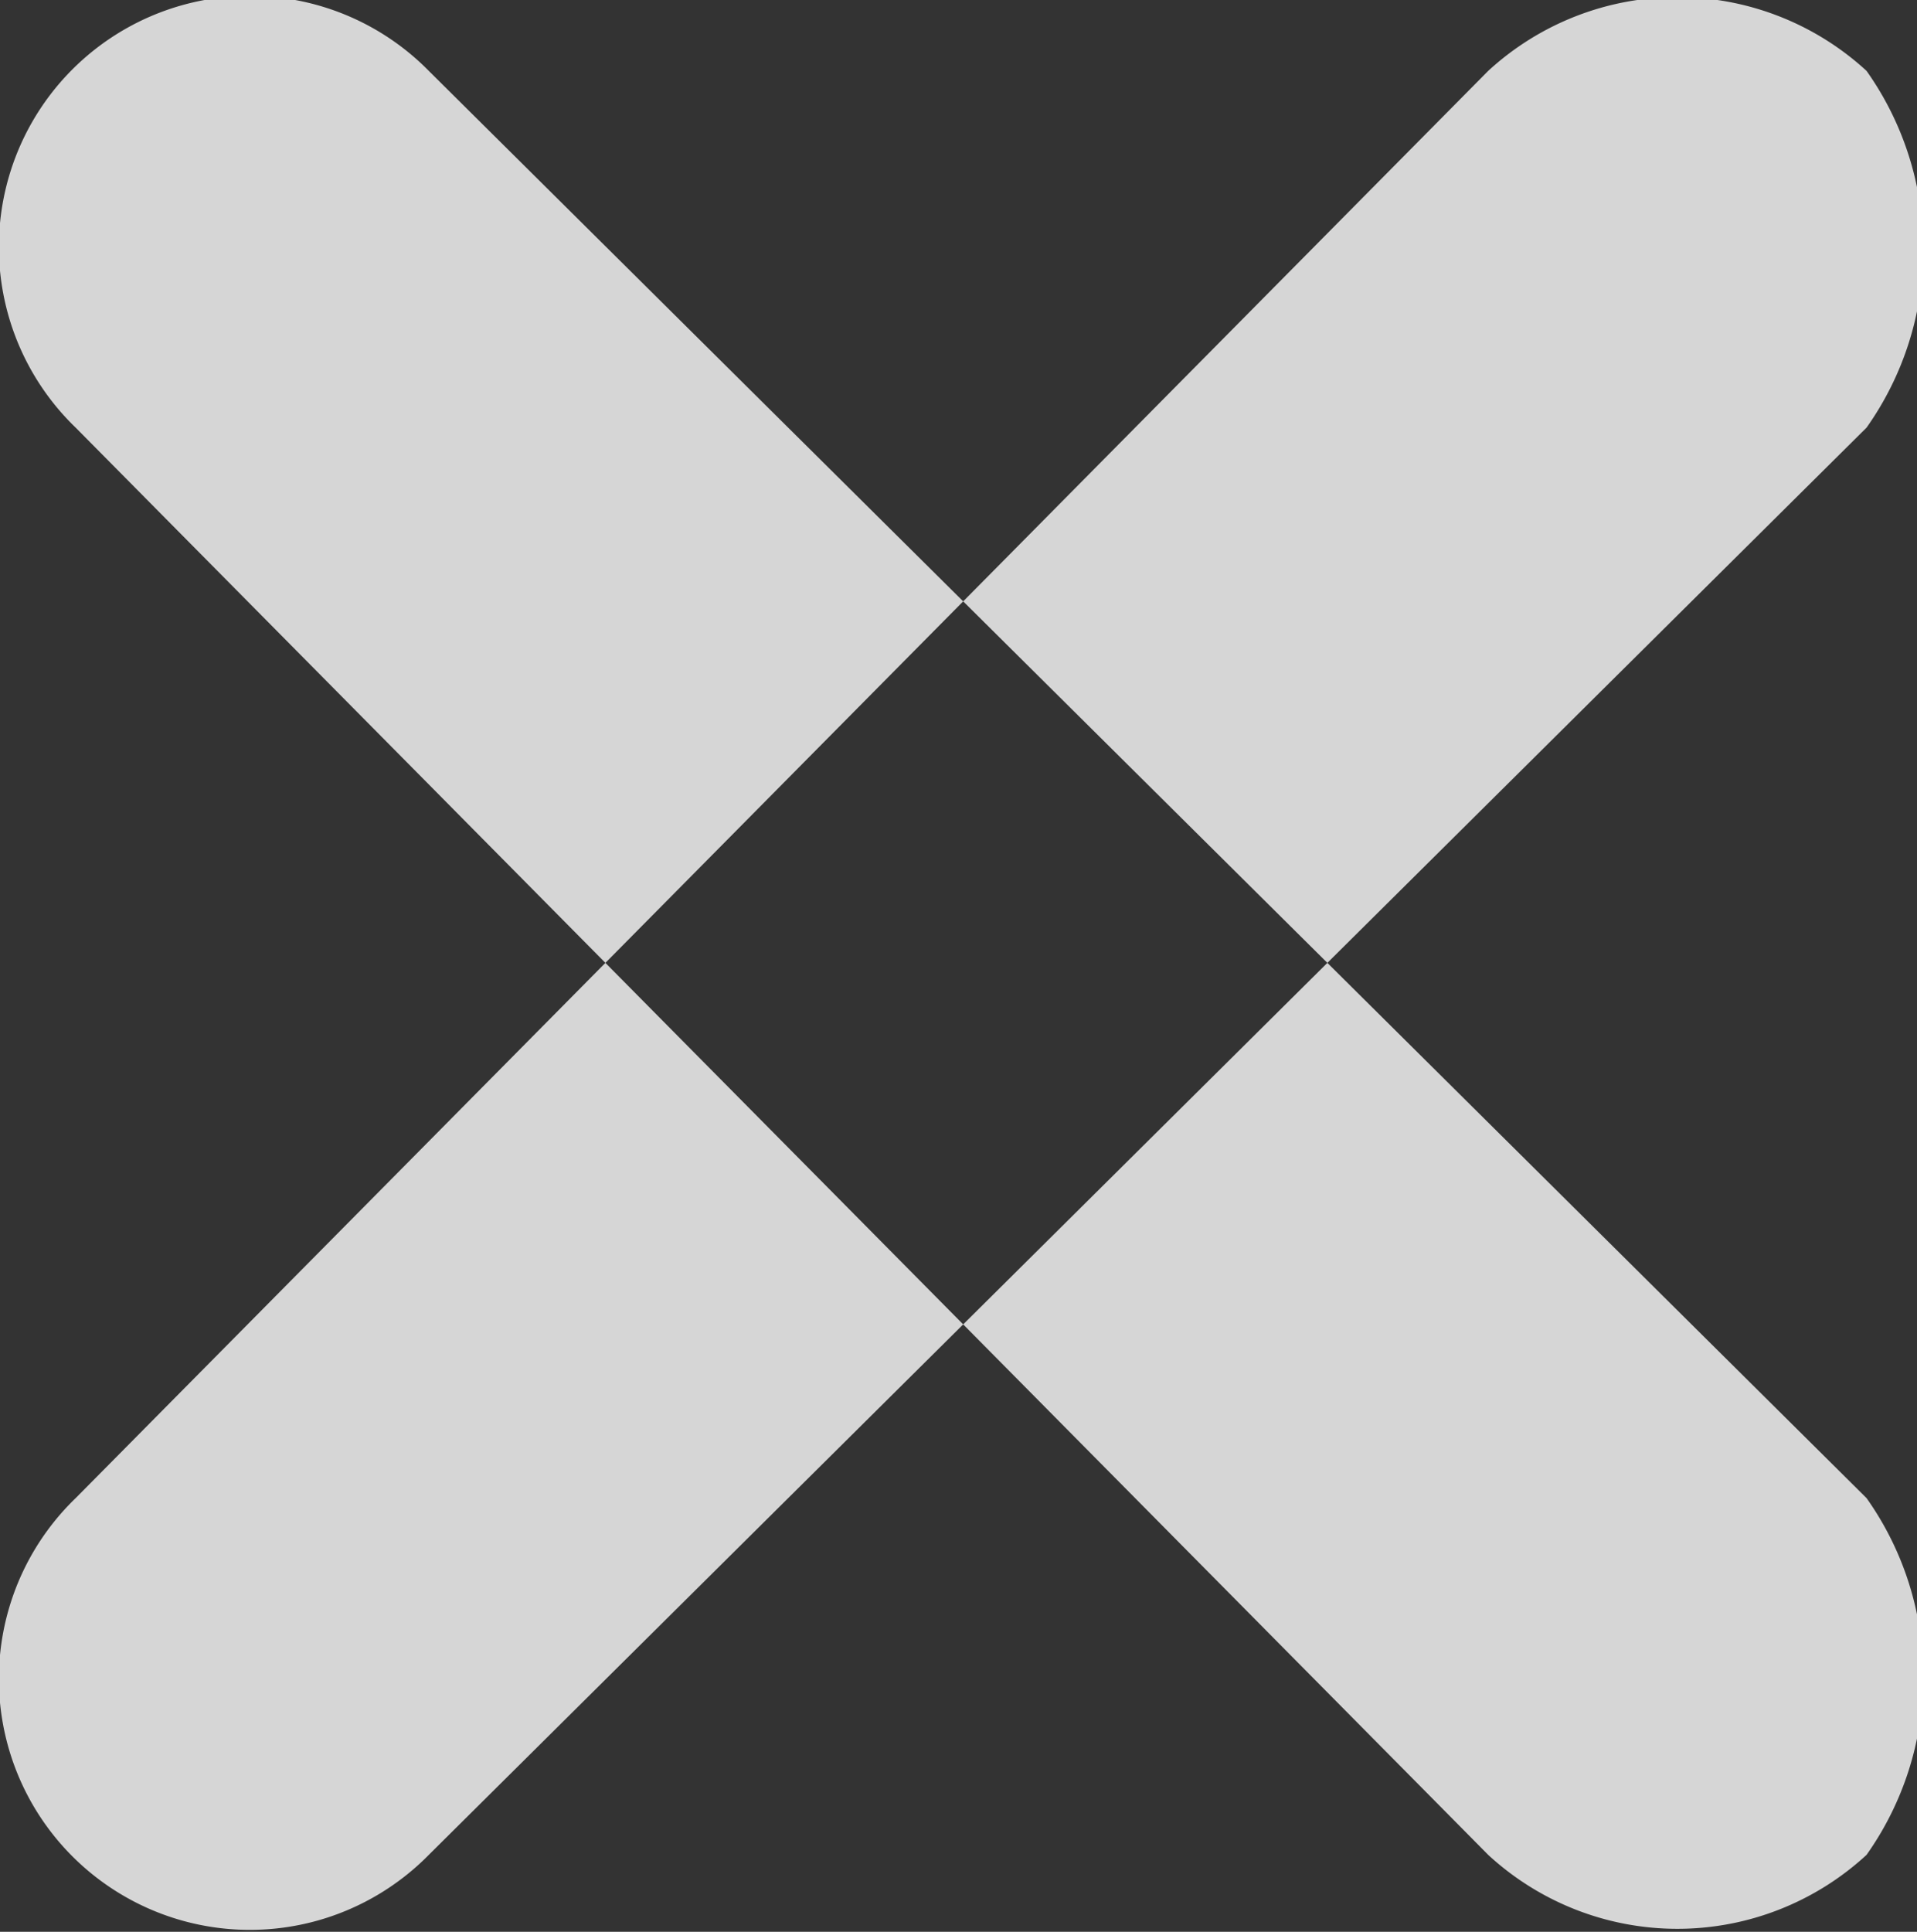 <svg xmlns="http://www.w3.org/2000/svg" width="7.6" height="7.657" viewBox="0 0 7.6 7.657">
  <rect x="0" y="0" width="7.6" height="7.657" fill="#333333" stroke="none"/>
<defs>
    <style>
      .cls-1 {
        fill: #fff;
        fill-rule: evenodd;
        opacity: 0.8;
      }
    </style>
  </defs>
  <path id="Rounded_Rectangle_1445" data-name="Rounded Rectangle 1445" class="cls-1" d="M13856,518.312l5.7,5.657a1.223,1.223,0,0,1,0,1.414,1.106,1.106,0,0,1-1.5,0l-5.6-5.657A0.995,0.995,0,1,1,13856,518.312Zm5.7,0a1.223,1.223,0,0,1,0,1.414l-5.7,5.657a0.995,0.995,0,1,1-1.4-1.414l5.6-5.657A1.108,1.108,0,0,1,13861.7,518.312Z" transform="translate(-13854.3 -518.031)"/>
</svg>
